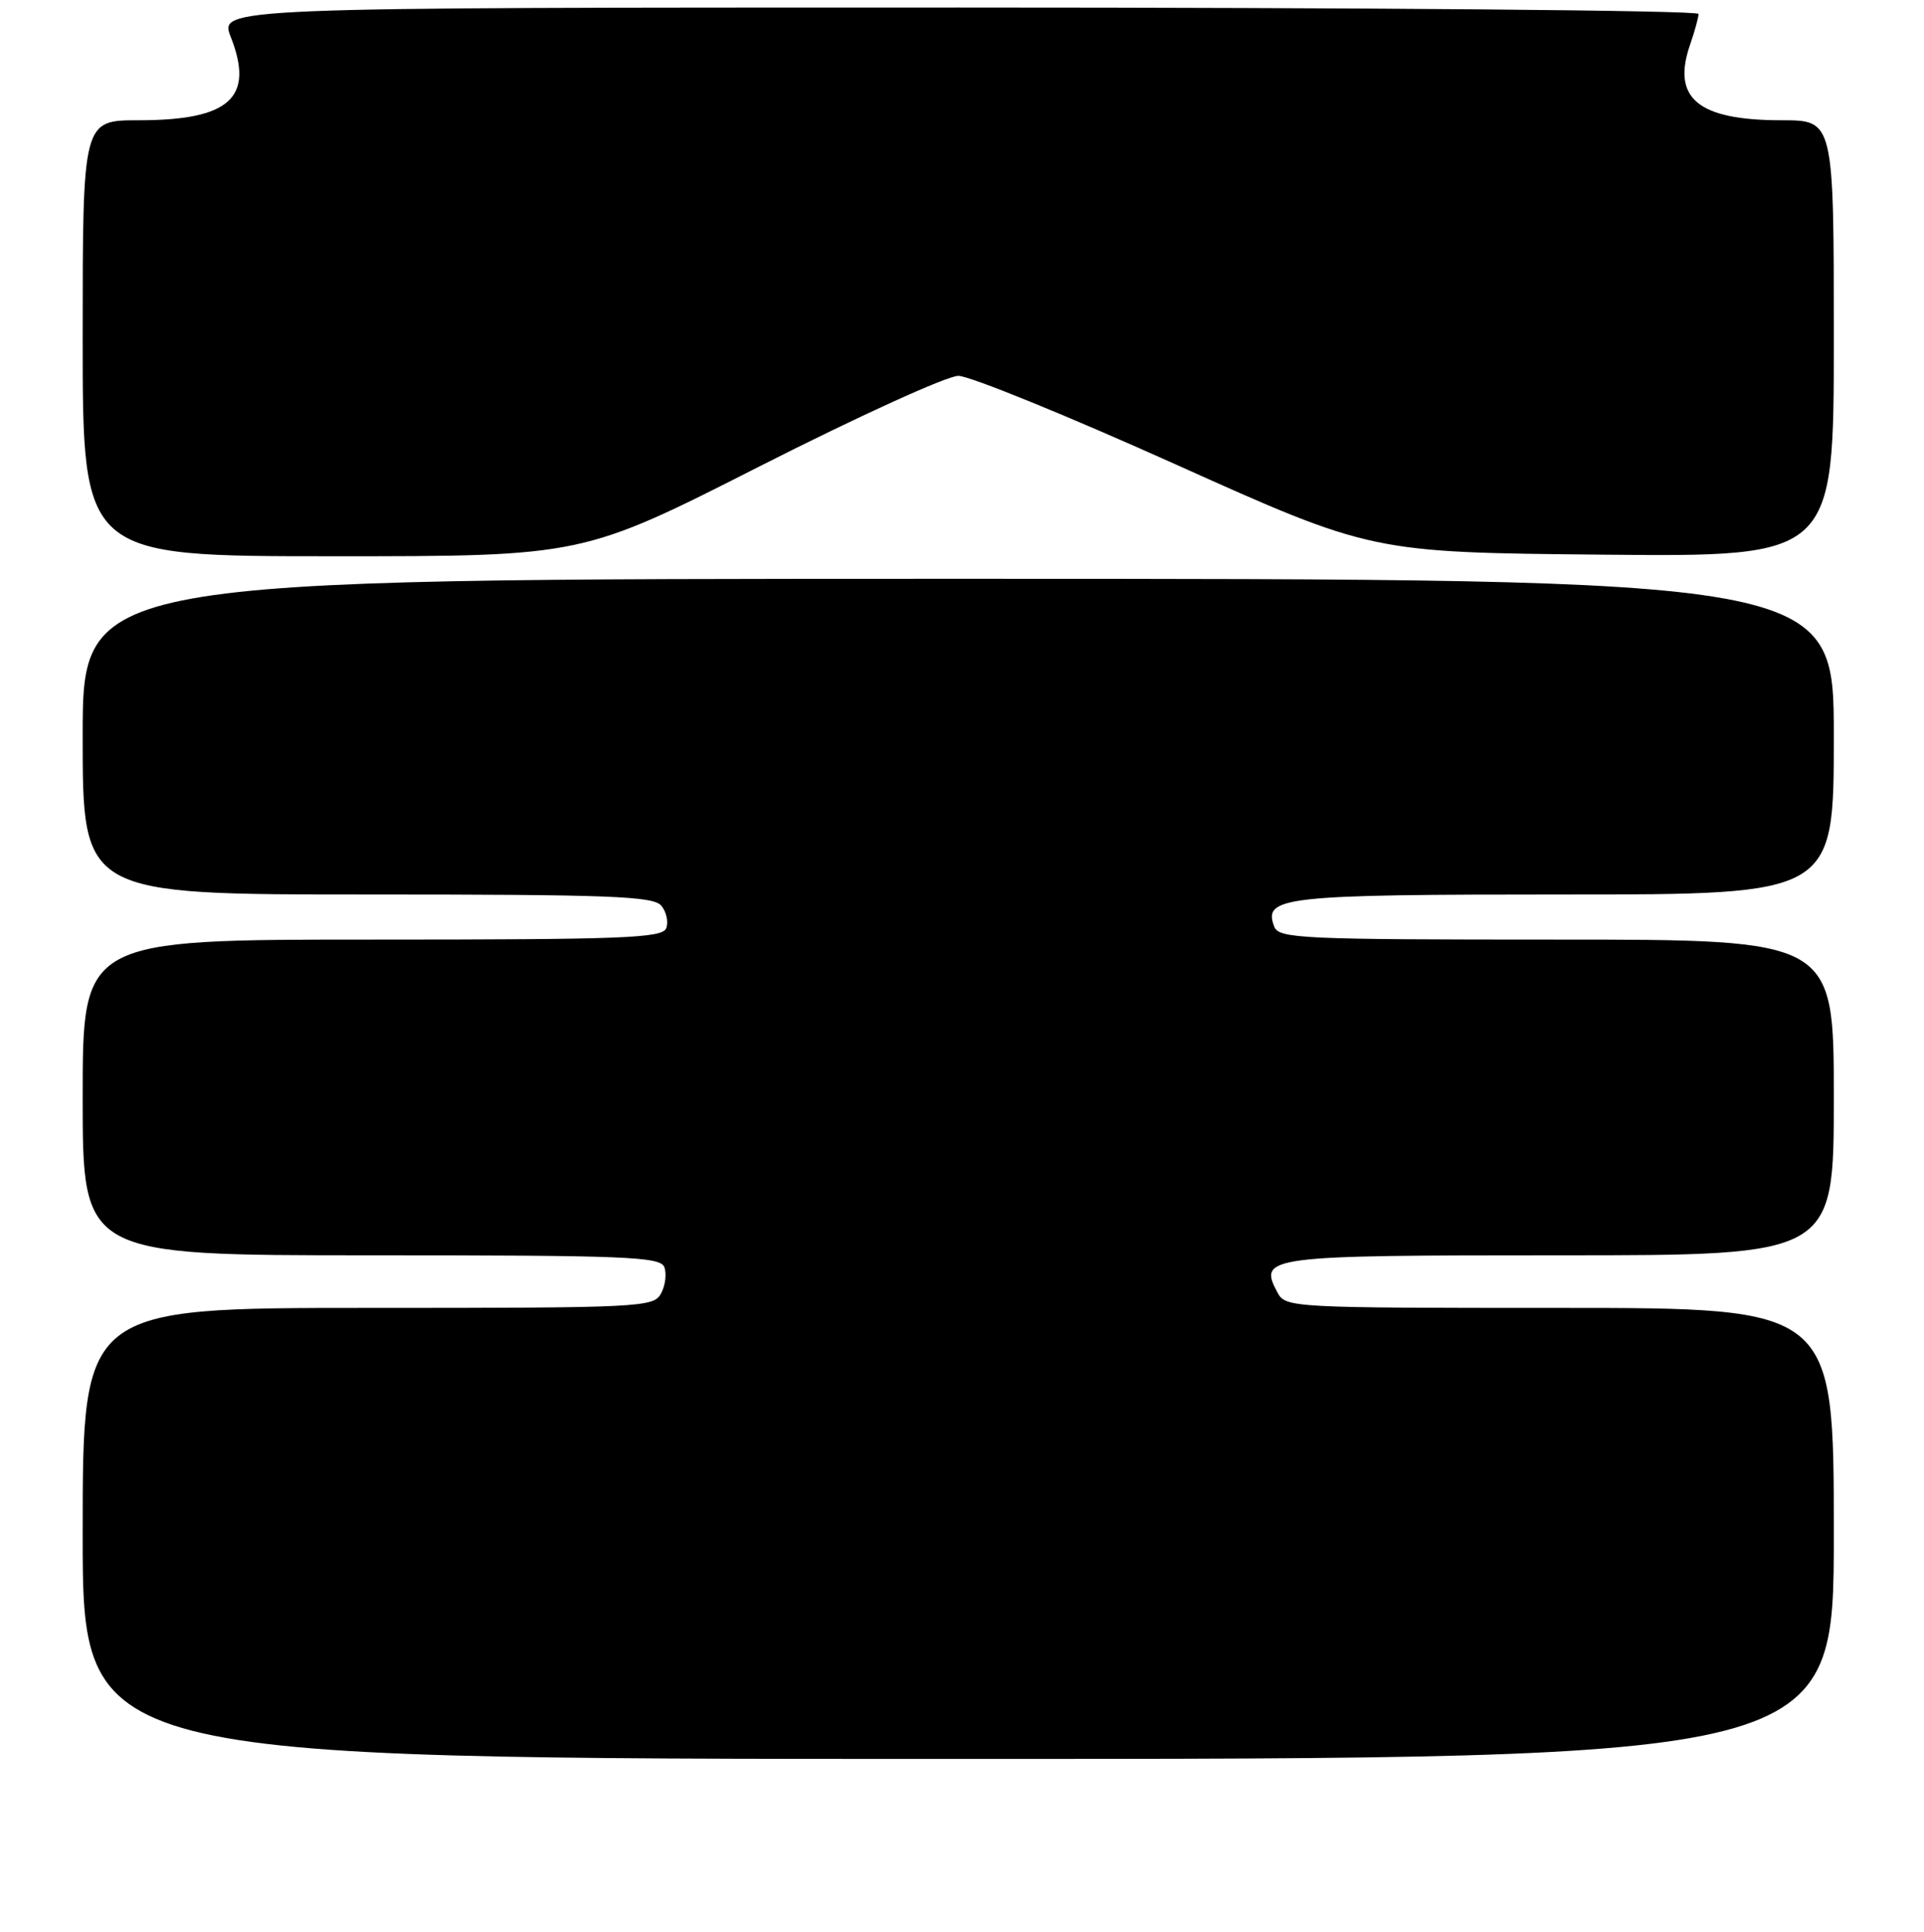 <?xml version="1.0" encoding="UTF-8" standalone="no"?>
<!DOCTYPE svg PUBLIC "-//W3C//DTD SVG 1.1//EN" "http://www.w3.org/Graphics/SVG/1.1/DTD/svg11.dtd" >
<svg xmlns="http://www.w3.org/2000/svg" xmlns:xlink="http://www.w3.org/1999/xlink" version="1.1" viewBox="0 0 256 257">
 <g >
 <path fill="currentColor"
d=" M 244.00 204.00 C 244.00 174.00 244.00 174.00 207.54 174.00 C 171.72 174.00 171.05 173.96 169.97 171.94 C 167.40 167.13 168.42 167.00 207.62 167.00 C 244.00 167.00 244.00 167.00 244.00 146.00 C 244.00 125.00 244.00 125.00 207.11 125.00 C 173.11 125.00 170.16 124.86 169.55 123.28 C 168.02 119.29 170.66 119.00 208.19 119.00 C 244.00 119.00 244.00 119.00 244.00 98.00 C 244.00 77.00 244.00 77.00 127.50 77.00 C 11.00 77.00 11.00 77.00 11.00 98.00 C 11.00 119.00 11.00 119.00 48.88 119.00 C 81.18 119.00 86.94 119.22 87.99 120.49 C 88.67 121.31 88.96 122.66 88.64 123.49 C 88.14 124.80 83.00 125.00 49.53 125.00 C 11.00 125.00 11.00 125.00 11.00 146.00 C 11.00 167.00 11.00 167.00 49.39 167.00 C 83.38 167.00 87.86 167.18 88.39 168.57 C 88.72 169.44 88.53 171.01 87.96 172.07 C 86.97 173.92 85.43 174.00 48.96 174.00 C 11.00 174.00 11.00 174.00 11.00 204.00 C 11.00 234.00 11.00 234.00 127.50 234.00 C 244.00 234.00 244.00 234.00 244.00 204.00 Z  M 101.15 62.00 C 114.16 55.40 126.02 50.00 127.51 50.00 C 129.01 50.00 141.99 55.29 156.36 61.75 C 182.50 73.50 182.50 73.50 213.25 73.79 C 244.00 74.08 244.00 74.08 244.00 45.04 C 244.00 16.00 244.00 16.00 237.05 16.00 C 225.90 16.00 222.38 13.07 224.90 5.87 C 225.50 4.13 226.00 2.32 226.00 1.85 C 226.00 1.38 181.71 1.00 127.58 1.00 C 29.16 1.00 29.16 1.00 30.71 4.93 C 33.88 13.01 30.57 16.00 18.45 16.00 C 11.00 16.00 11.00 16.00 11.00 45.00 C 11.00 74.00 11.00 74.00 44.25 74.00 C 77.50 74.01 77.50 74.01 101.15 62.00 Z "/>
</g>
</svg>